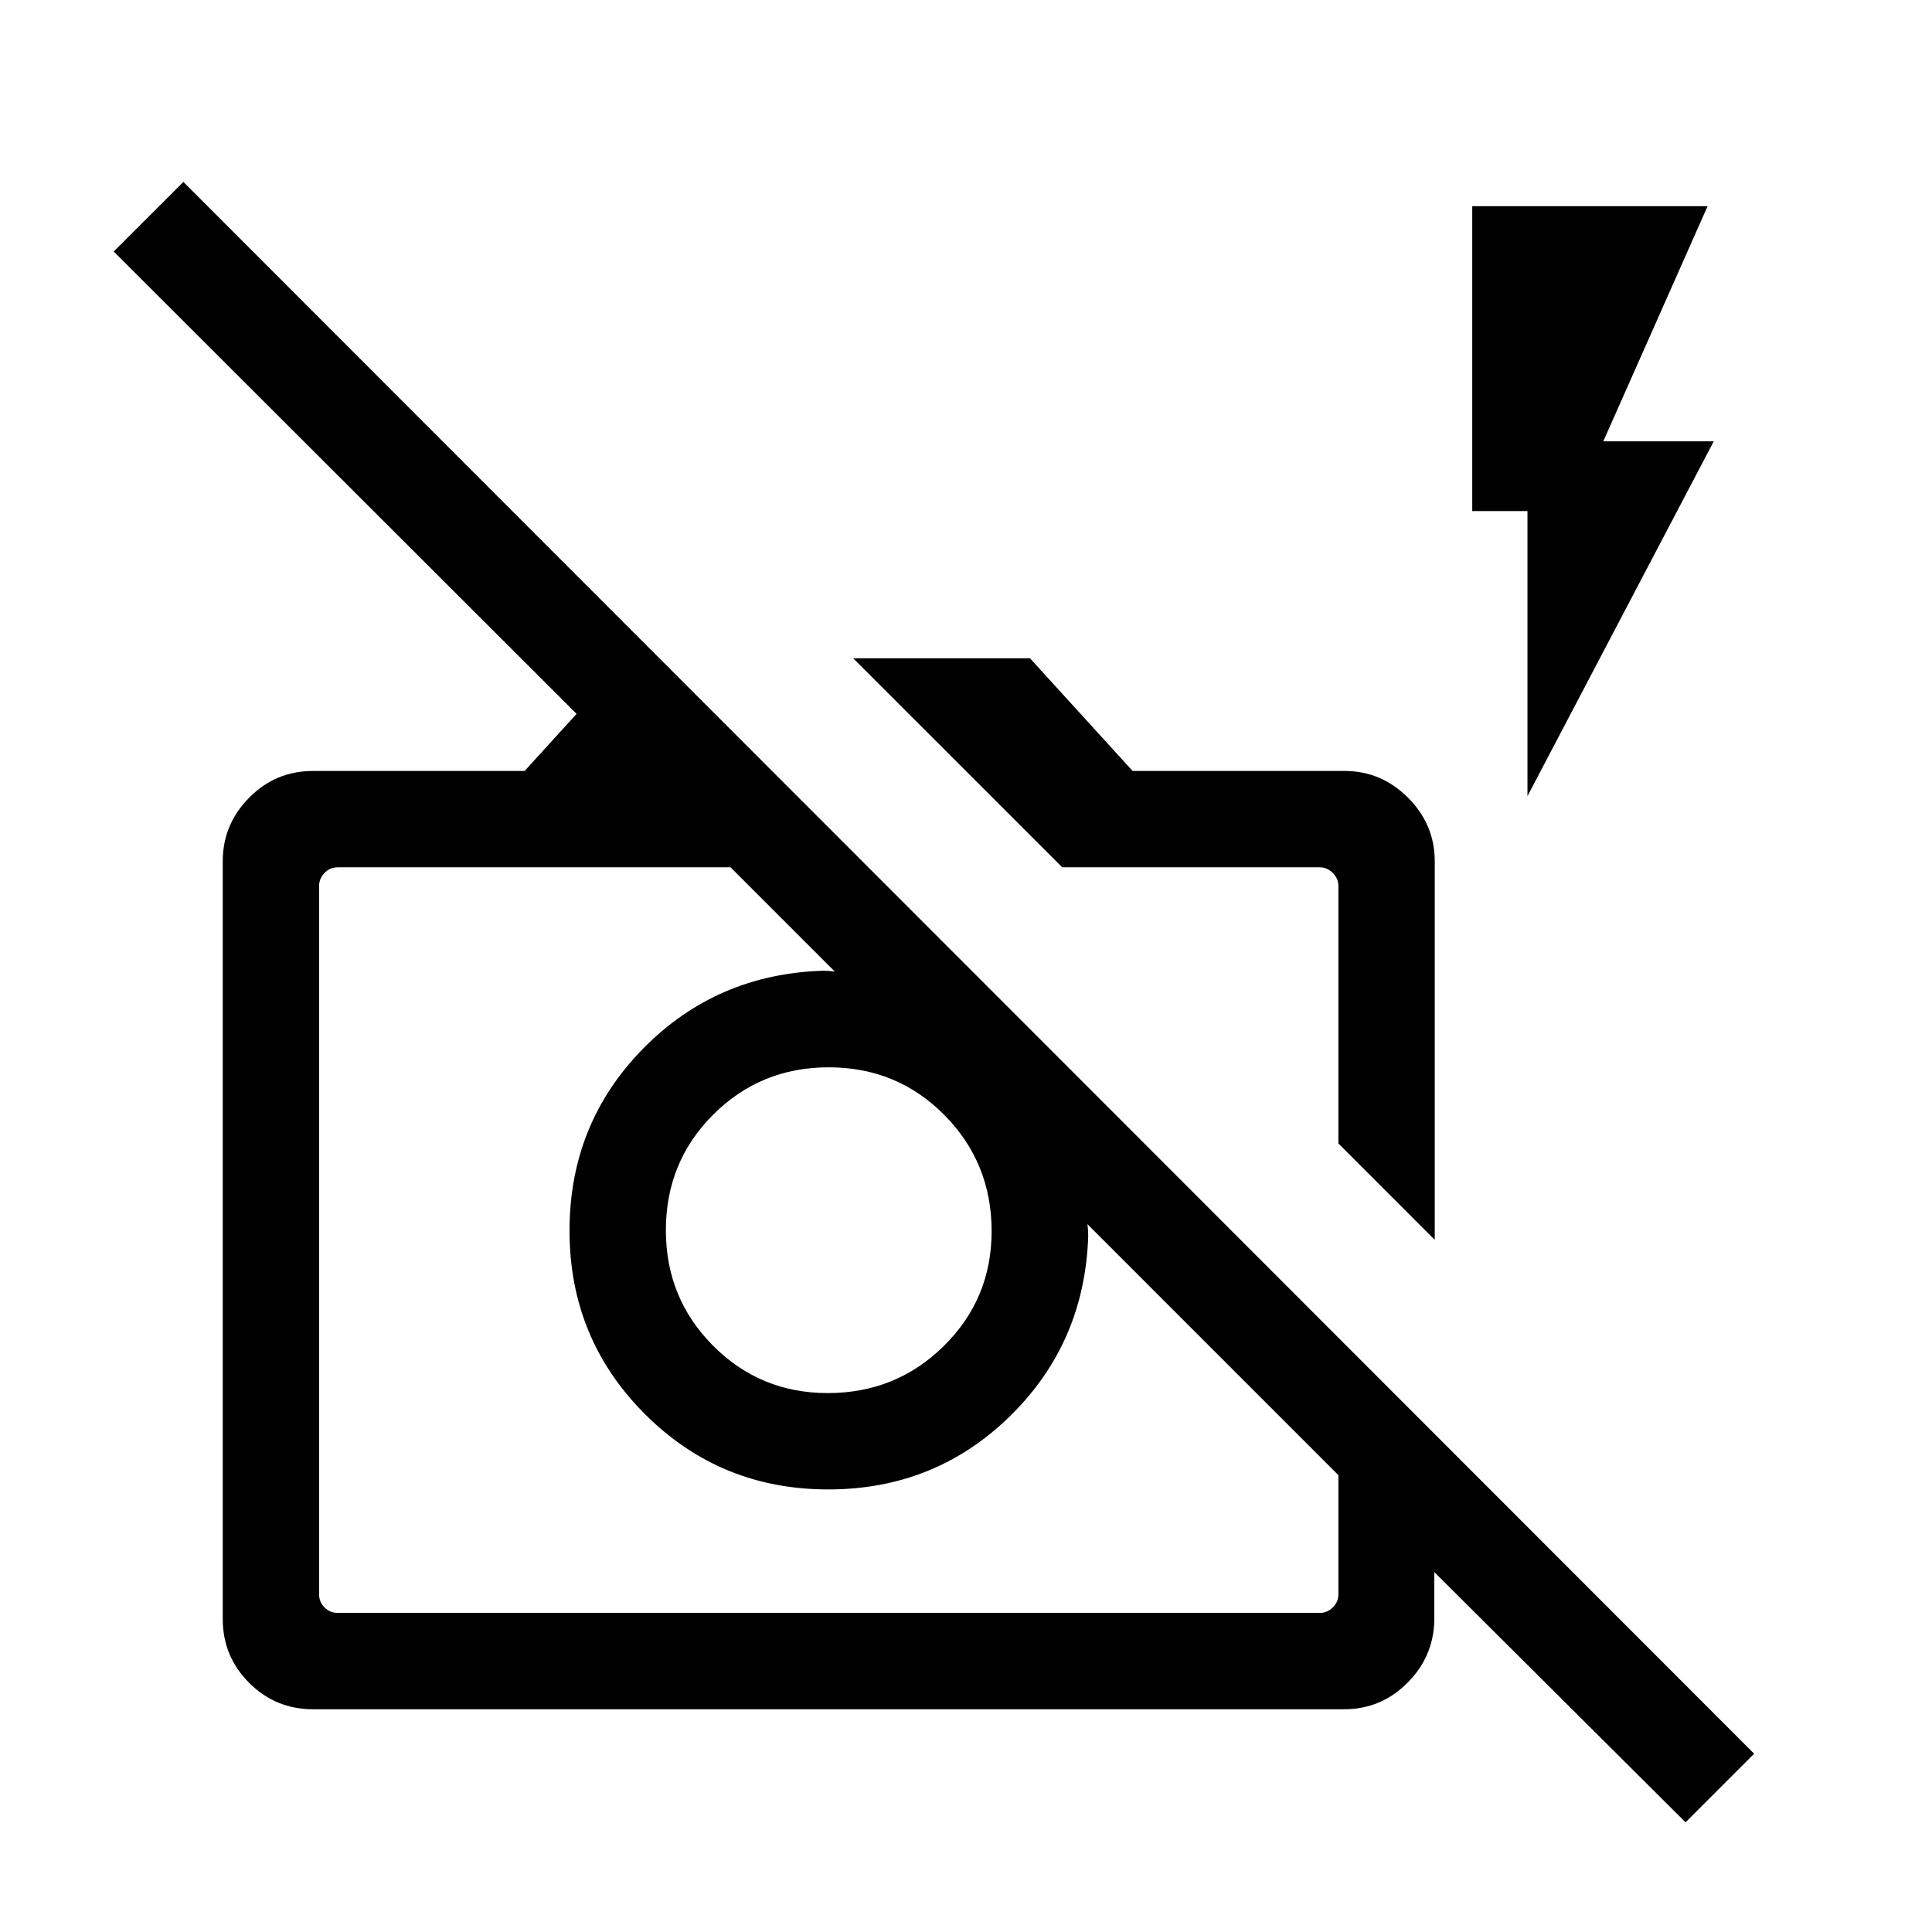 <svg xmlns="http://www.w3.org/2000/svg" height="40" viewBox="0 -960 960 960" width="40"><path d="M837.54-54.51 712.69-178.84v21.88q.39 19.01-12.84 32.64-13.23 13.64-31.92 13.64H155.55q-18.63 0-31.75-13.12-13.12-13.12-13.12-31.75v-376.5q0-18.28 13.12-31.58 13.12-13.29 31.75-13.29h105.13l25.82-28.36L56.51-835.01l34.61-34.6 780.5 781.02-34.08 34.08ZM167.8-158.56h488.01q3.65 0 6.44-2.7 2.79-2.69 2.79-6.54v-59.21l-124.69-124.7q.19 1.54.28 2.98.1 1.45.1 2.79-1.67 53.18-38.86 89.61-37.19 36.42-90.33 36.42-53.65 0-91.1-37.45-37.45-37.45-37.45-91.1 0-53.14 36.42-90.33 36.42-37.2 89.6-38.86 1.35 0 2.79.09 1.45.1 2.98.29l-51.77-51.77H167.8q-3.85 0-6.54 2.79-2.7 2.79-2.7 6.44v352.01q0 3.85 2.7 6.54 2.69 2.7 6.54 2.7Zm243.52-109.23q33.98 0 57.69-23.43 23.72-23.42 23.72-57.02 0-33.98-23.47-57.7-23.48-23.72-57.5-23.72-33.79 0-57.34 23.48-23.55 23.48-23.55 57.49 0 33.79 23.43 57.34 23.42 23.56 57.02 23.56Zm301.6-76.13-47.88-47.89v-128q0-3.65-2.79-6.44-2.79-2.79-6.44-2.79h-128L423.92-632.92h87.86l51 56h105.27q18.28 0 31.58 13.29 13.29 13.3 13.29 31.58v188.13Zm46.07-220.49v-141.65h-27.44v-151.48h116.94l-51.82 116.82h54.89l-92.57 176.31Zm-93.95 172.6Zm-150.91 13.68Z"/></svg>